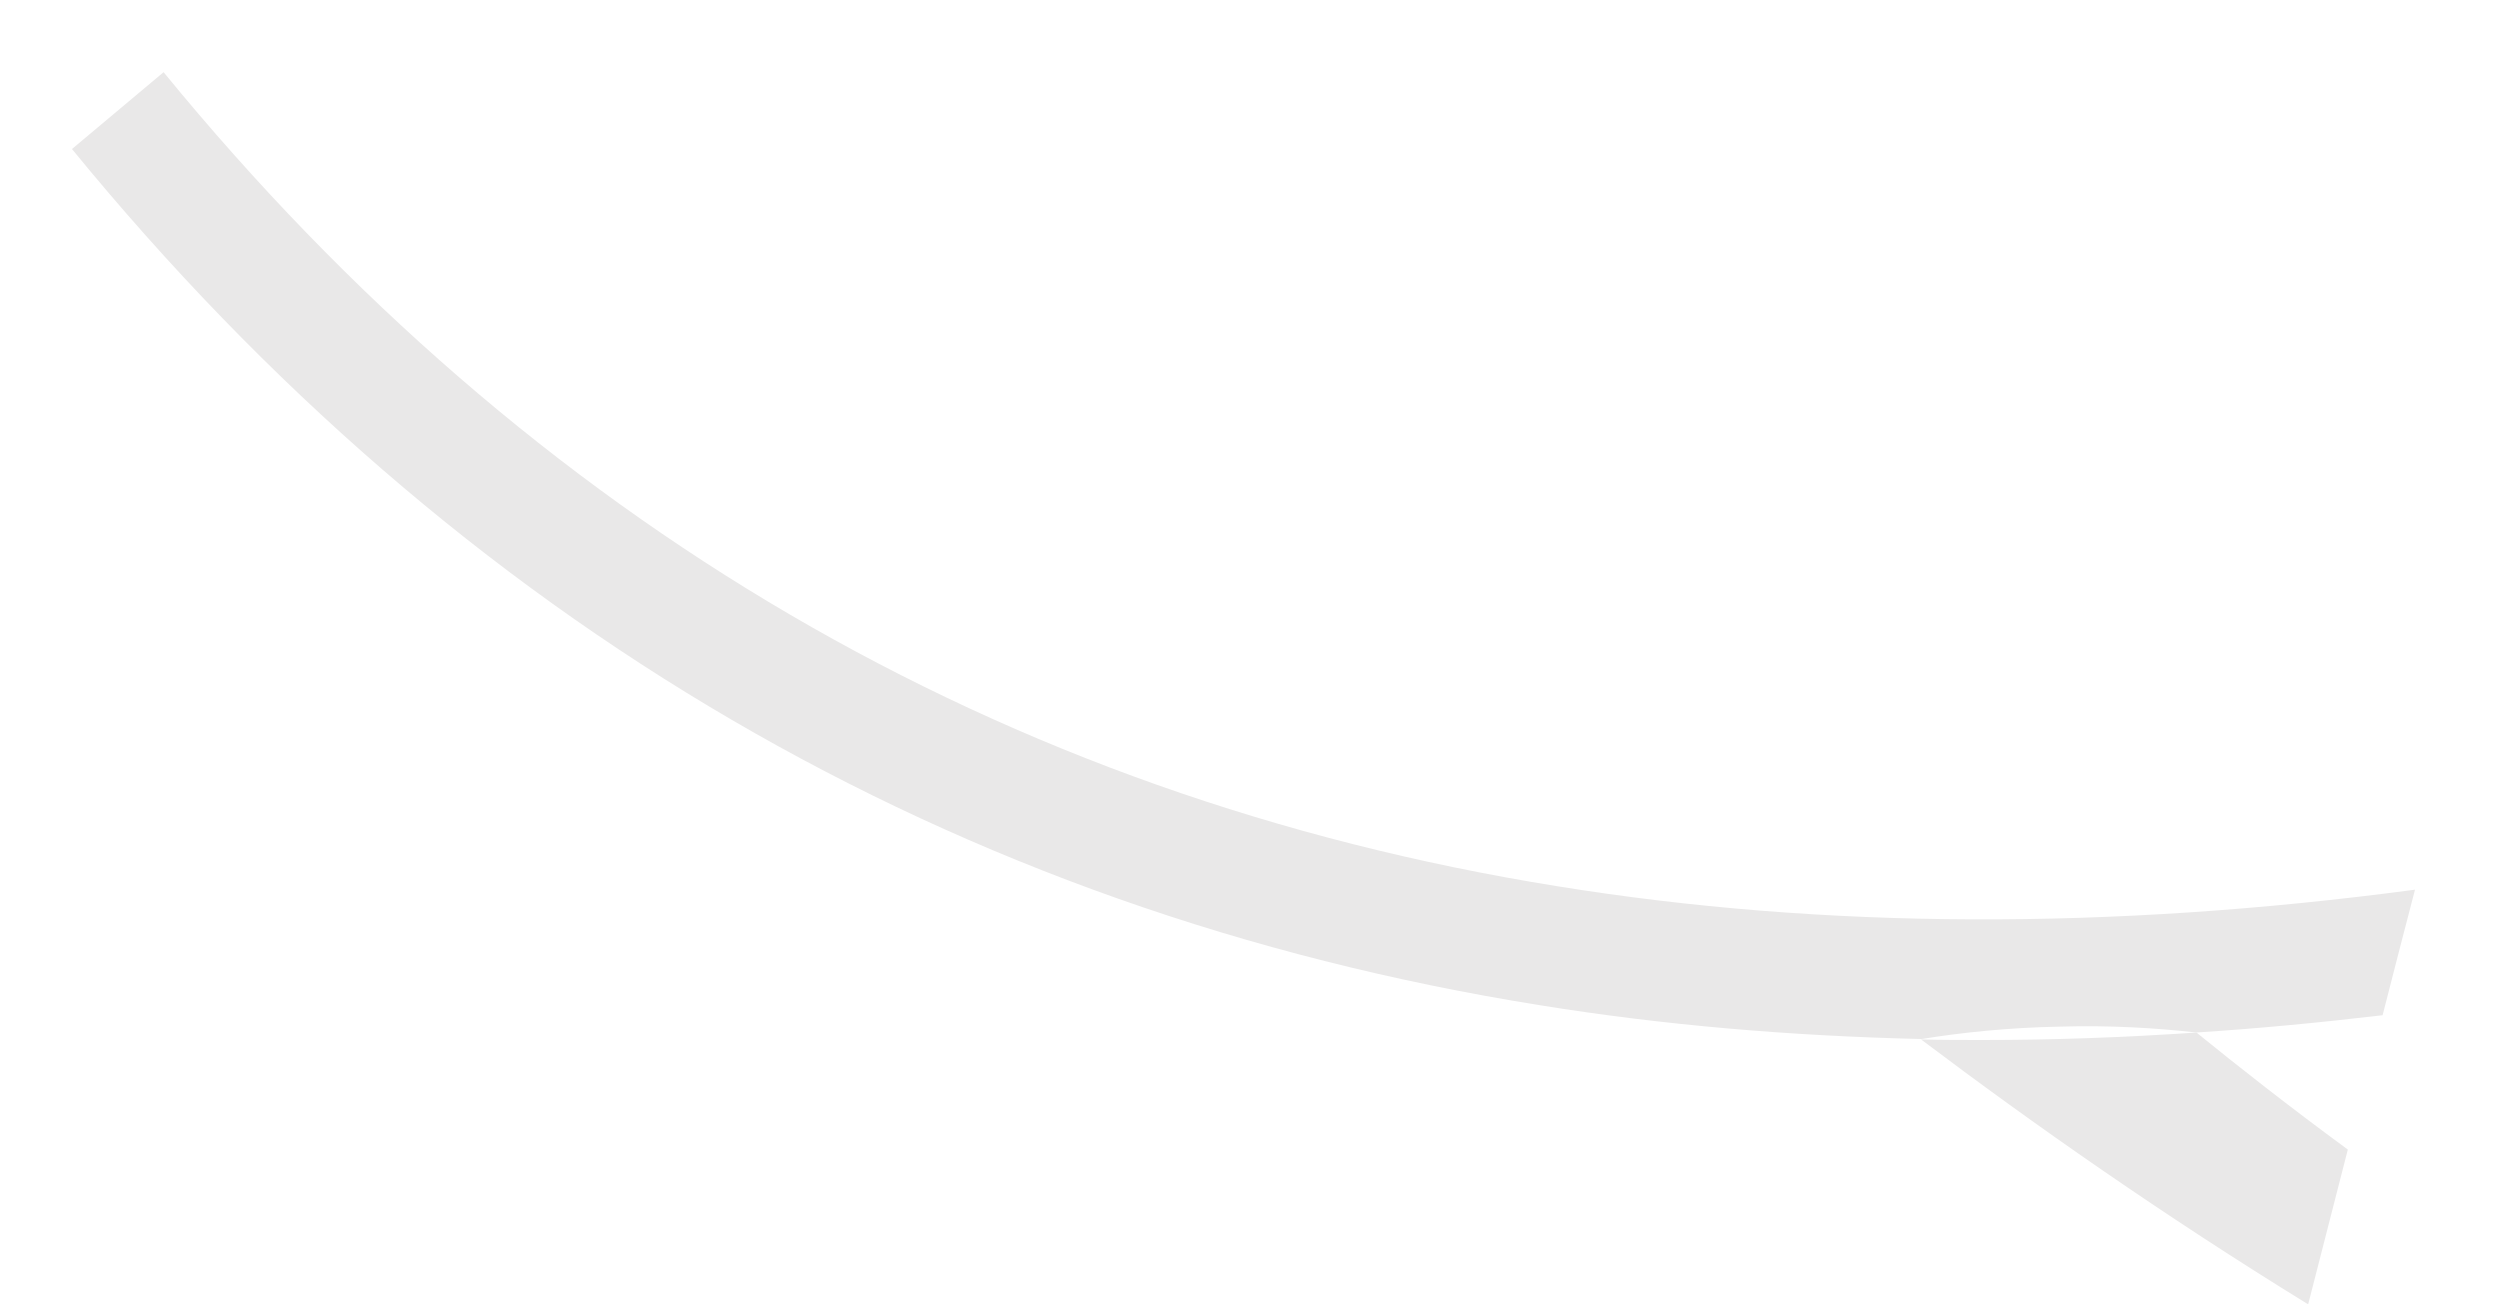 <svg width="23" height="12" viewBox="0 0 23 12" fill="none" xmlns="http://www.w3.org/2000/svg">
<path d="M20.207 9.499C19.54 9.545 18.882 9.568 18.238 9.568C18.048 9.568 17.859 9.568 17.674 9.563C18.715 10.348 19.901 11.179 21.235 12C21.357 11.521 21.479 11.051 21.6 10.576C21.059 10.179 20.595 9.814 20.207 9.499Z" fill="#E9E8E8"/>
<path d="M20.207 9.499C20.771 9.463 21.343 9.408 21.92 9.34C22.019 8.952 22.119 8.564 22.218 8.185C19.418 8.559 16.777 8.55 14.325 8.153C9.213 7.332 4.899 4.812 1.505 0.664L0.662 1.371C4.232 5.734 8.776 8.386 14.167 9.248C15.298 9.431 16.47 9.531 17.678 9.559C18.048 9.499 18.476 9.454 18.95 9.445C19.414 9.431 19.838 9.458 20.207 9.499Z" fill="#E9E8E8"/>
</svg>
